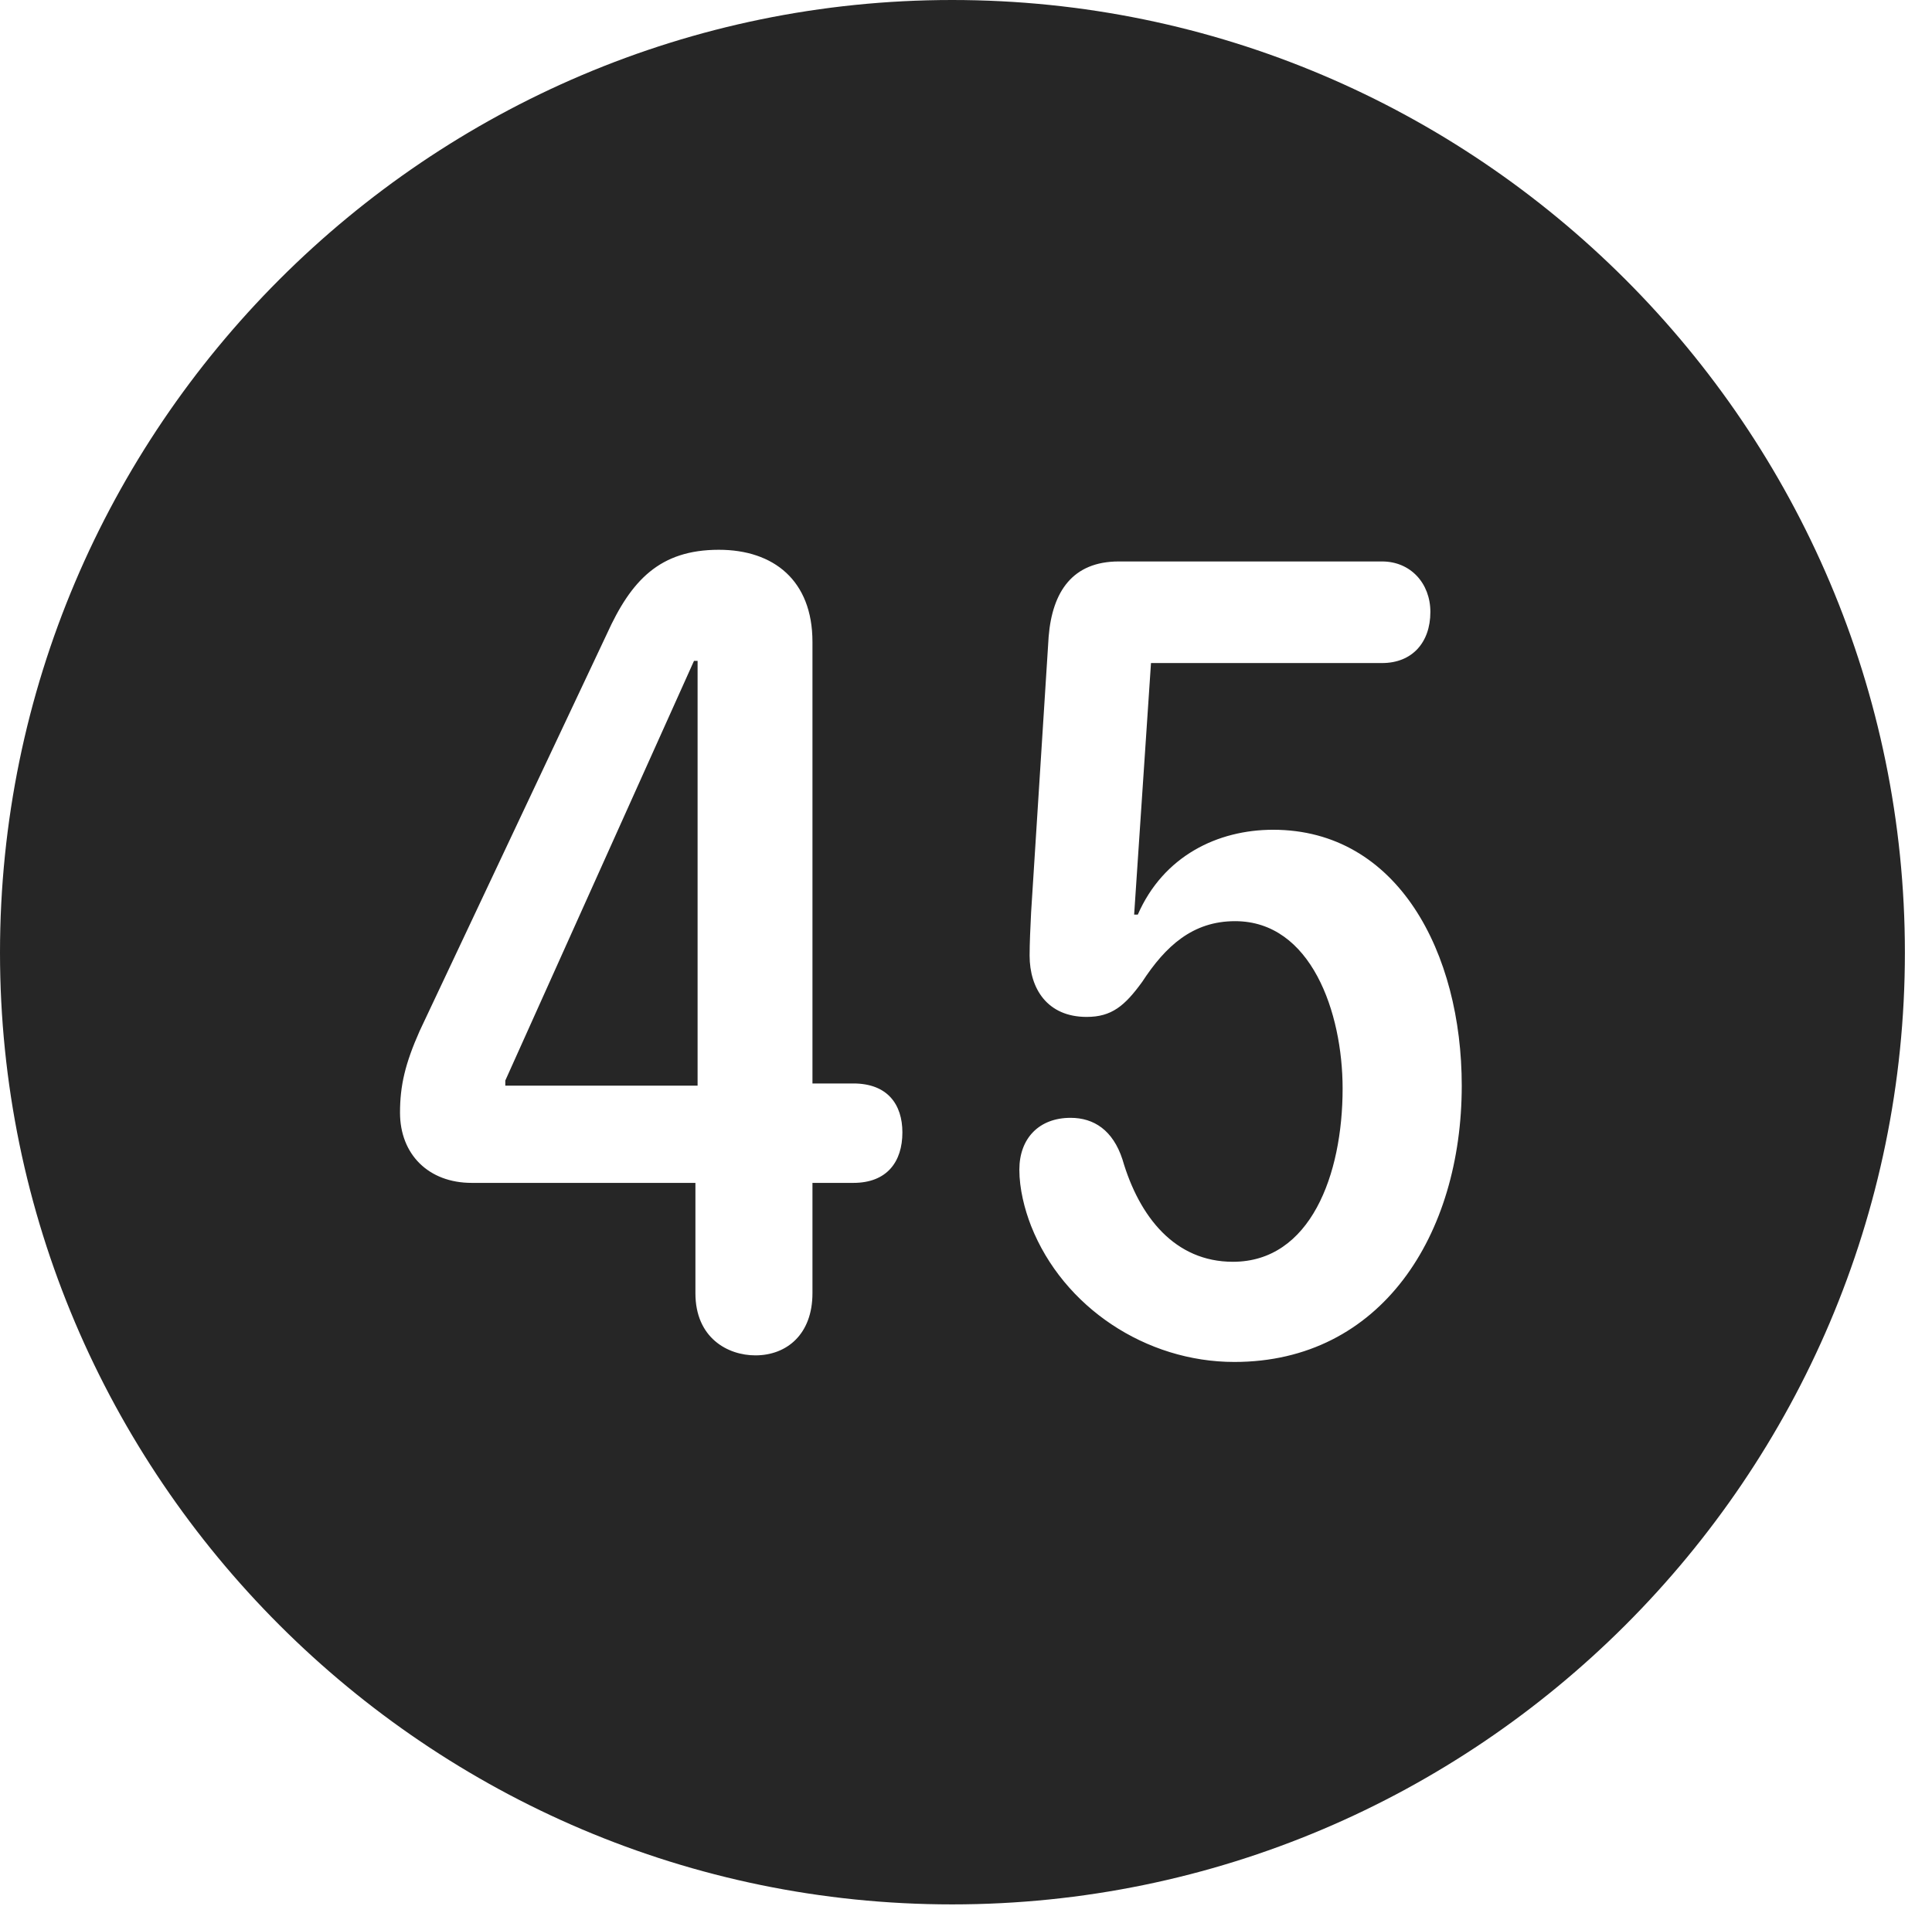 <?xml version="1.0" encoding="UTF-8"?>
<!--Generator: Apple Native CoreSVG 326-->
<!DOCTYPE svg
PUBLIC "-//W3C//DTD SVG 1.1//EN"
       "http://www.w3.org/Graphics/SVG/1.1/DTD/svg11.dtd">
<svg version="1.1" xmlns="http://www.w3.org/2000/svg" xmlns:xlink="http://www.w3.org/1999/xlink" viewBox="0 0 25.801 25.459">
 <g>
  <rect height="25.459" opacity="0" width="25.801" x="0" y="0"/>
  <path d="M25.439 12.725C25.439 19.727 19.727 25.439 12.715 25.439C5.713 25.439 0 19.727 0 12.725C0 5.713 5.713 0 12.715 0C19.727 0 25.439 5.713 25.439 12.725ZM14.941 7.5C14.326 7.5 14.053 7.9 14.004 8.506L13.77 12.188C13.76 12.393 13.75 12.598 13.75 12.764C13.75 13.203 13.984 13.584 14.512 13.584C14.844 13.584 15.02 13.438 15.254 13.115C15.566 12.637 15.928 12.305 16.494 12.305C17.51 12.305 17.93 13.525 17.93 14.541C17.93 15.693 17.5 16.855 16.465 16.855C15.693 16.855 15.215 16.26 14.99 15.488C14.863 15.098 14.609 14.932 14.297 14.932C13.877 14.932 13.613 15.205 13.613 15.625C13.613 15.879 13.682 16.152 13.77 16.377C14.199 17.461 15.303 18.193 16.484 18.193C18.447 18.193 19.521 16.494 19.521 14.502C19.521 12.734 18.672 11.084 17.002 11.084C16.26 11.084 15.537 11.435 15.195 12.217L15.146 12.217L15.371 8.857L18.457 8.857C18.857 8.857 19.102 8.584 19.102 8.174C19.102 7.793 18.838 7.5 18.457 7.5ZM8.105 8.467L5.605 13.77C5.41 14.209 5.342 14.502 5.342 14.863C5.342 15.42 5.723 15.801 6.299 15.801L9.287 15.801L9.287 17.275C9.287 17.871 9.717 18.105 10.088 18.105C10.508 18.105 10.85 17.822 10.85 17.275L10.85 15.801L11.396 15.801C11.846 15.801 12.051 15.518 12.051 15.127C12.051 14.756 11.855 14.473 11.396 14.473L10.85 14.473L10.85 8.574C10.85 7.754 10.332 7.344 9.6 7.344C8.809 7.344 8.428 7.754 8.105 8.467ZM9.316 14.502L6.748 14.502L6.748 14.434L9.268 8.828L9.316 8.828Z" fill="black" fill-opacity="0.85"/>
 </g>
</svg>
